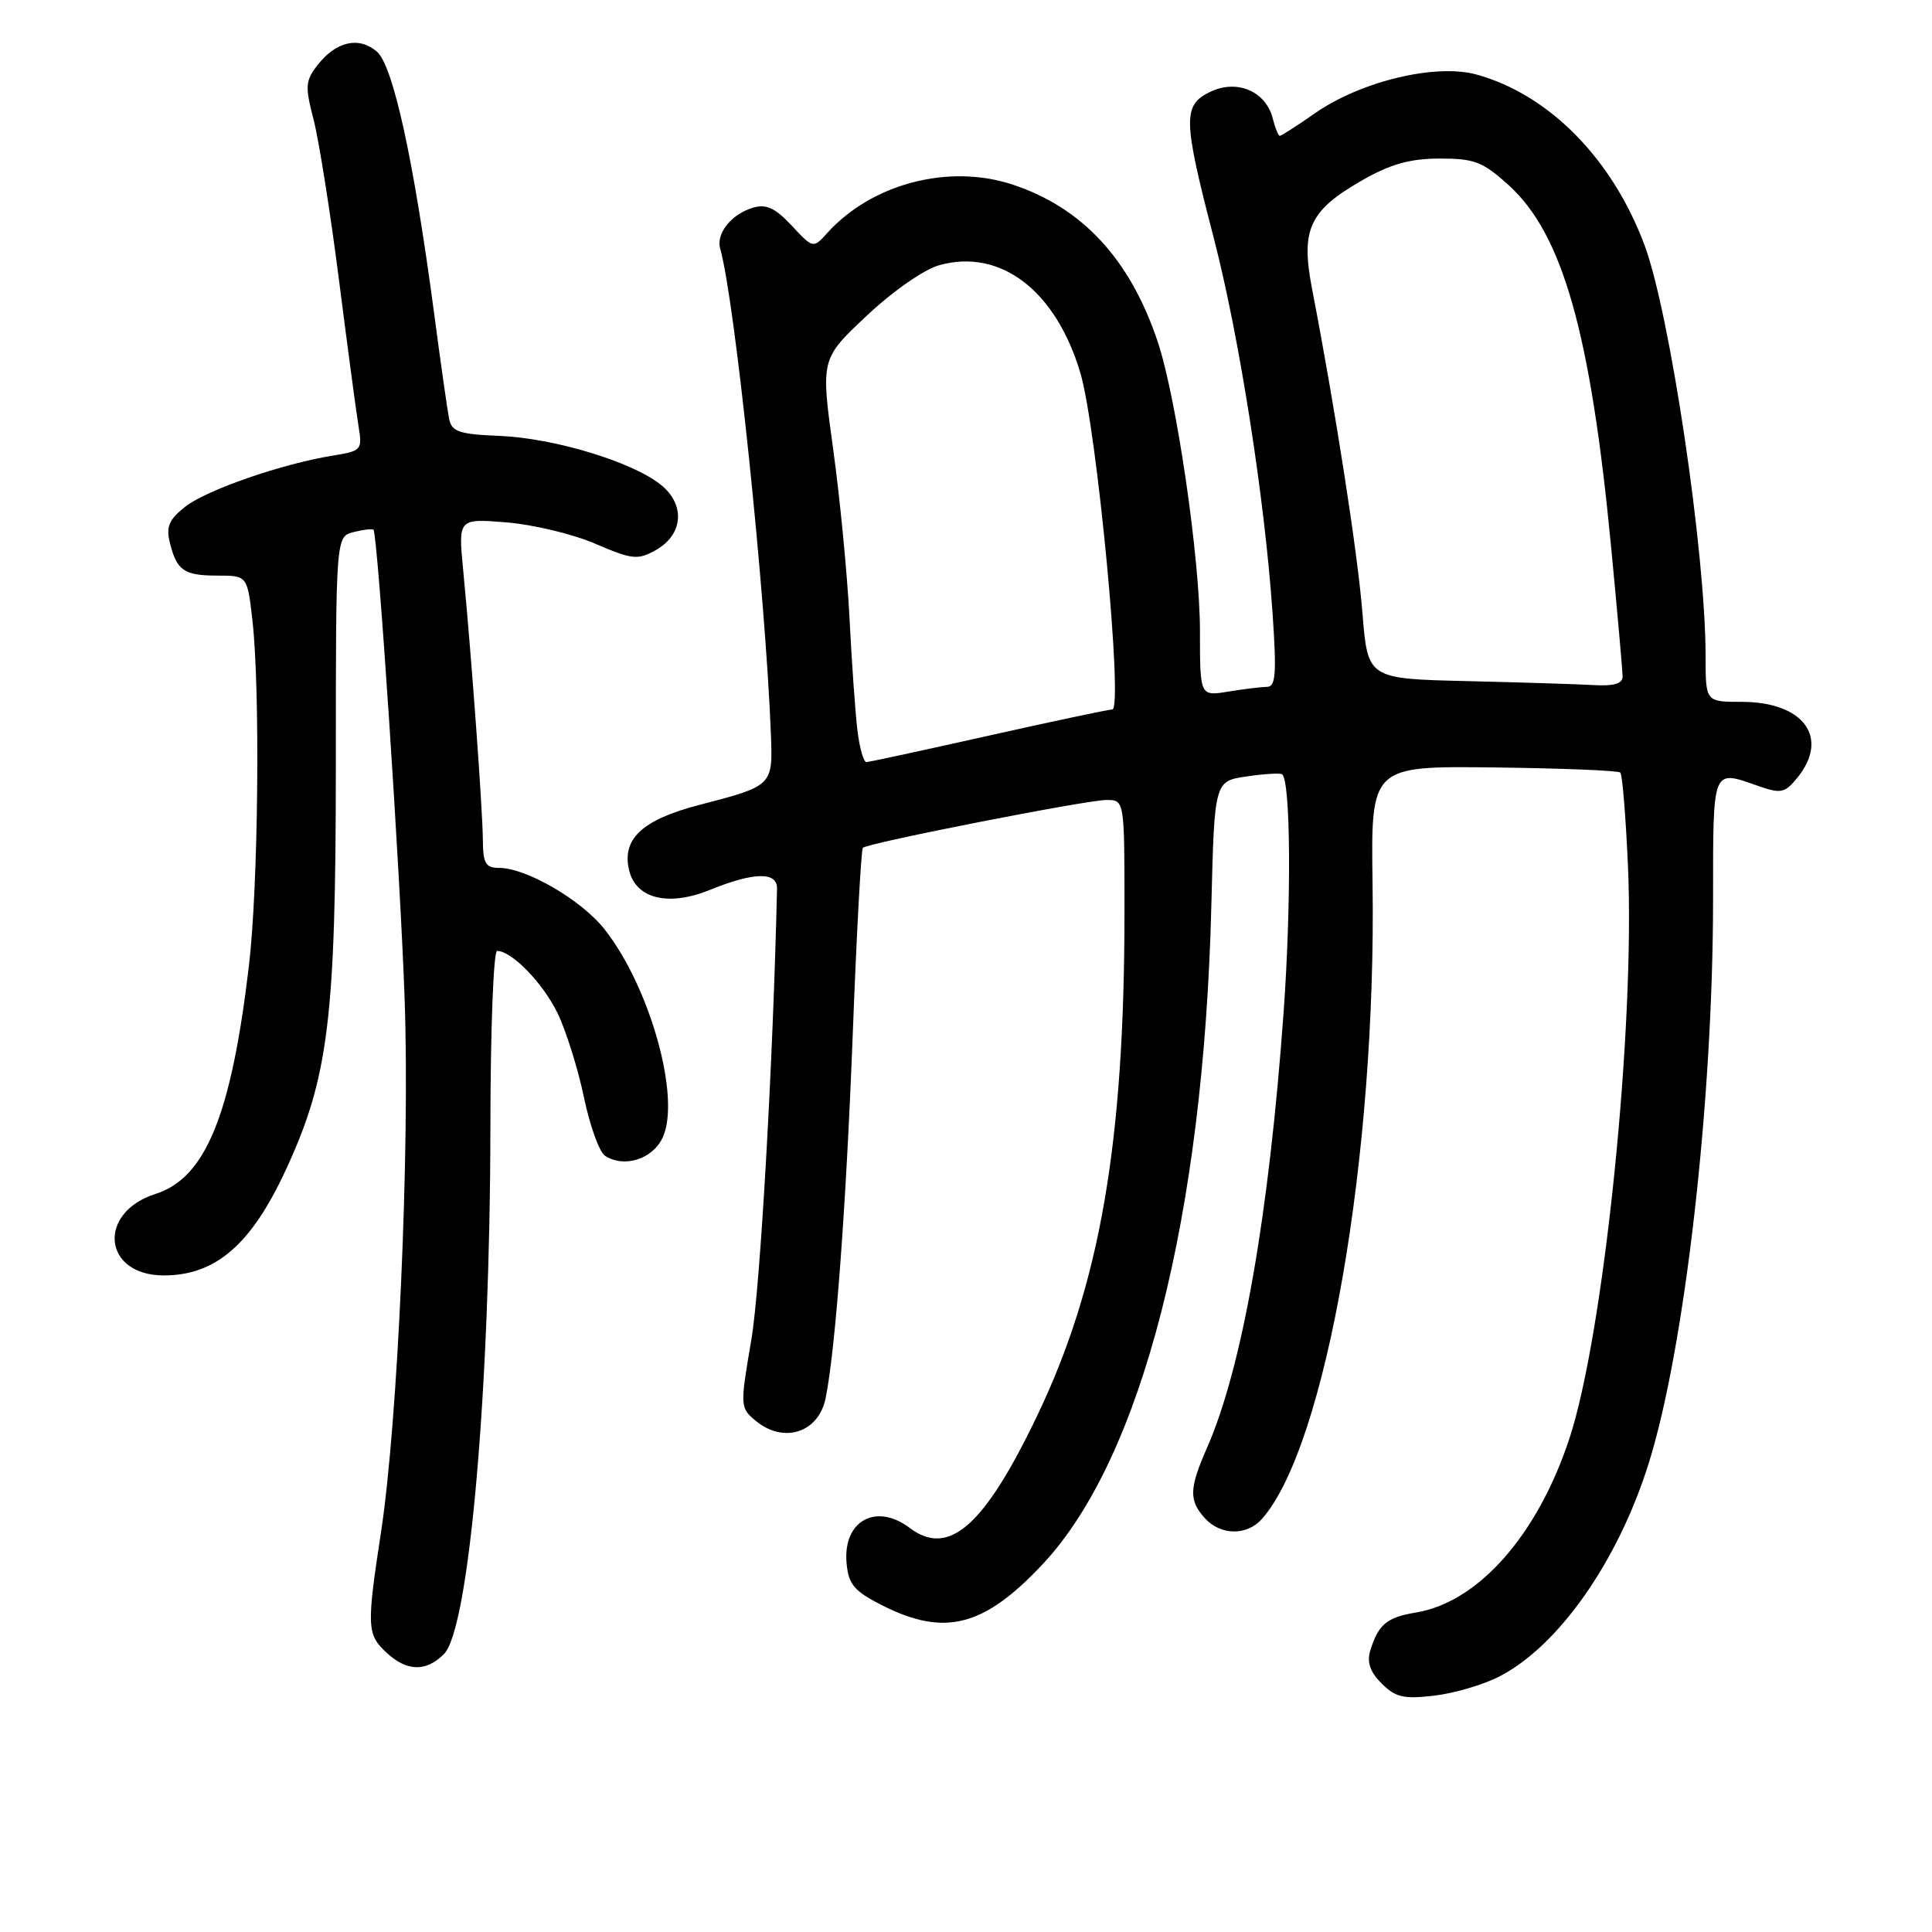 <?xml version="1.0" encoding="UTF-8" standalone="no"?>
<!DOCTYPE svg PUBLIC "-//W3C//DTD SVG 1.1//EN" "http://www.w3.org/Graphics/SVG/1.1/DTD/svg11.dtd" >
<svg xmlns="http://www.w3.org/2000/svg" xmlns:xlink="http://www.w3.org/1999/xlink" version="1.1" viewBox="0 0 256 256">
 <g >
 <path fill="currentColor"
d=" M 198.68 222.14 C 206.51 218.11 214.37 206.91 218.43 194.00 C 223.23 178.76 226.98 146.02 226.99 119.25 C 227.00 101.49 226.80 101.99 233.02 104.16 C 236.00 105.20 236.51 105.08 238.17 103.04 C 242.47 97.73 238.99 93.00 230.78 93.00 C 226.00 93.00 226.00 93.00 226.00 86.96 C 226.00 73.24 221.28 41.51 217.90 32.46 C 213.62 21.02 205.26 12.53 195.66 9.88 C 190.25 8.38 180.32 10.76 174.22 15.02 C 171.87 16.66 169.78 18.00 169.58 18.00 C 169.38 18.00 168.96 16.96 168.64 15.68 C 167.73 12.09 163.90 10.46 160.36 12.17 C 156.70 13.94 156.75 15.81 160.82 31.50 C 164.22 44.61 167.57 65.96 168.62 81.25 C 169.17 89.25 169.04 91.00 167.90 91.01 C 167.13 91.02 164.81 91.30 162.75 91.64 C 159.00 92.26 159.00 92.26 159.00 83.61 C 159.00 74.04 155.90 52.76 153.41 45.30 C 149.76 34.36 143.40 27.48 134.12 24.44 C 125.67 21.68 115.53 24.34 109.62 30.87 C 107.75 32.94 107.75 32.94 104.90 29.89 C 102.71 27.55 101.53 27.00 99.78 27.52 C 96.90 28.38 94.86 30.93 95.43 32.95 C 97.37 39.75 101.44 78.78 102.15 97.33 C 102.41 104.12 102.39 104.13 92.69 106.65 C 85.05 108.63 82.33 111.19 83.38 115.39 C 84.32 119.11 88.59 120.13 94.03 117.93 C 99.90 115.54 103.01 115.48 102.96 117.75 C 102.45 140.55 100.74 170.57 99.56 177.50 C 98.05 186.35 98.06 186.53 100.12 188.25 C 103.83 191.34 108.47 189.85 109.40 185.26 C 110.70 178.89 112.11 159.95 112.99 137.12 C 113.50 123.71 114.11 112.56 114.33 112.34 C 114.97 111.70 144.00 106.00 146.62 106.00 C 149.00 106.00 149.00 106.00 149.00 120.75 C 149.00 151.49 145.76 170.20 137.45 187.55 C 130.44 202.21 125.72 206.37 120.56 202.47 C 116.05 199.06 111.64 201.55 112.18 207.18 C 112.45 209.98 113.20 210.85 116.96 212.75 C 125.19 216.90 130.42 215.54 138.20 207.22 C 151.29 193.22 159.49 161.20 160.51 120.00 C 160.92 103.50 160.92 103.50 165.21 102.88 C 167.57 102.53 169.68 102.41 169.90 102.61 C 171.03 103.61 171.12 119.78 170.08 134.20 C 168.13 161.18 164.59 181.26 159.92 191.88 C 157.57 197.23 157.52 198.82 159.65 201.17 C 161.75 203.48 165.23 203.52 167.23 201.25 C 175.72 191.60 182.40 153.12 181.87 117.00 C 181.65 101.50 181.65 101.50 197.93 101.69 C 206.89 101.80 214.44 102.10 214.70 102.37 C 214.97 102.63 215.42 108.17 215.71 114.67 C 216.68 136.19 212.52 176.84 207.93 190.69 C 203.69 203.48 195.84 212.34 187.56 213.68 C 183.77 214.30 182.63 215.26 181.57 218.70 C 181.10 220.25 181.54 221.54 183.07 223.07 C 184.91 224.91 186.00 225.16 190.06 224.68 C 192.70 224.37 196.58 223.23 198.68 222.14 Z  M 58.82 219.18 C 62.16 215.84 64.94 184.22 64.98 149.25 C 64.99 136.46 65.39 126.00 65.87 126.00 C 67.81 126.00 71.95 130.27 73.88 134.25 C 75.01 136.59 76.58 141.60 77.37 145.38 C 78.16 149.17 79.42 152.66 80.16 153.14 C 82.68 154.79 86.43 153.62 87.79 150.77 C 90.27 145.56 86.15 130.77 80.07 123.09 C 77.02 119.24 69.72 115.00 66.14 115.00 C 64.34 115.00 64.00 114.41 63.98 111.25 C 63.95 107.25 62.48 87.03 61.38 75.60 C 60.71 68.70 60.71 68.70 67.11 69.22 C 70.62 69.50 75.92 70.77 78.88 72.05 C 83.78 74.15 84.50 74.23 86.88 72.90 C 90.57 70.84 90.85 66.82 87.50 64.18 C 83.65 61.15 73.39 58.06 66.21 57.76 C 60.83 57.54 59.86 57.21 59.51 55.50 C 59.29 54.40 58.39 48.10 57.52 41.50 C 54.82 21.17 52.09 8.69 49.94 6.84 C 47.56 4.80 44.56 5.47 42.11 8.58 C 40.46 10.69 40.40 11.42 41.55 15.84 C 42.25 18.54 43.77 28.12 44.92 37.13 C 46.07 46.13 47.24 54.90 47.53 56.62 C 48.02 59.59 47.86 59.77 44.16 60.36 C 37.45 61.43 27.39 64.91 24.56 67.13 C 22.40 68.83 21.98 69.79 22.50 71.88 C 23.42 75.61 24.37 76.27 28.82 76.27 C 32.77 76.27 32.77 76.27 33.45 82.22 C 34.49 91.47 34.23 117.49 32.98 128.00 C 30.64 147.79 27.23 156.10 20.61 158.20 C 12.81 160.69 13.65 169.00 21.70 169.00 C 28.58 169.00 33.29 164.92 37.88 155.00 C 43.54 142.77 44.50 135.00 44.50 101.30 C 44.50 71.09 44.50 71.09 46.87 70.50 C 48.17 70.17 49.35 70.04 49.49 70.20 C 50.06 70.88 53.05 115.85 53.62 132.50 C 54.32 152.51 52.72 188.36 50.49 203.00 C 48.57 215.53 48.62 216.57 51.19 218.96 C 53.90 221.49 56.44 221.56 58.82 219.18 Z  M 113.61 96.75 C 113.33 94.41 112.86 87.78 112.57 82.00 C 112.28 76.22 111.31 66.11 110.40 59.53 C 108.75 47.56 108.75 47.56 114.84 41.84 C 118.34 38.55 122.45 35.69 124.49 35.13 C 132.59 32.89 139.92 38.51 143.16 49.44 C 145.35 56.84 148.87 94.00 147.38 94.01 C 146.90 94.01 139.53 95.57 131.00 97.48 C 122.47 99.39 115.19 100.97 114.81 100.98 C 114.43 100.99 113.89 99.09 113.61 96.75 Z  M 194.37 90.25 C 181.23 89.94 181.23 89.94 180.53 81.22 C 179.90 73.28 176.93 54.19 173.85 38.26 C 172.34 30.39 173.47 27.92 180.48 23.90 C 184.25 21.74 186.81 21.02 190.75 21.01 C 195.35 21.00 196.47 21.43 199.88 24.51 C 207.05 30.99 210.76 44.06 213.48 72.47 C 214.32 81.19 215.00 88.92 215.00 89.66 C 215.00 90.58 213.83 90.93 211.25 90.78 C 209.19 90.66 201.59 90.42 194.37 90.25 Z "/>
</g>
</svg>